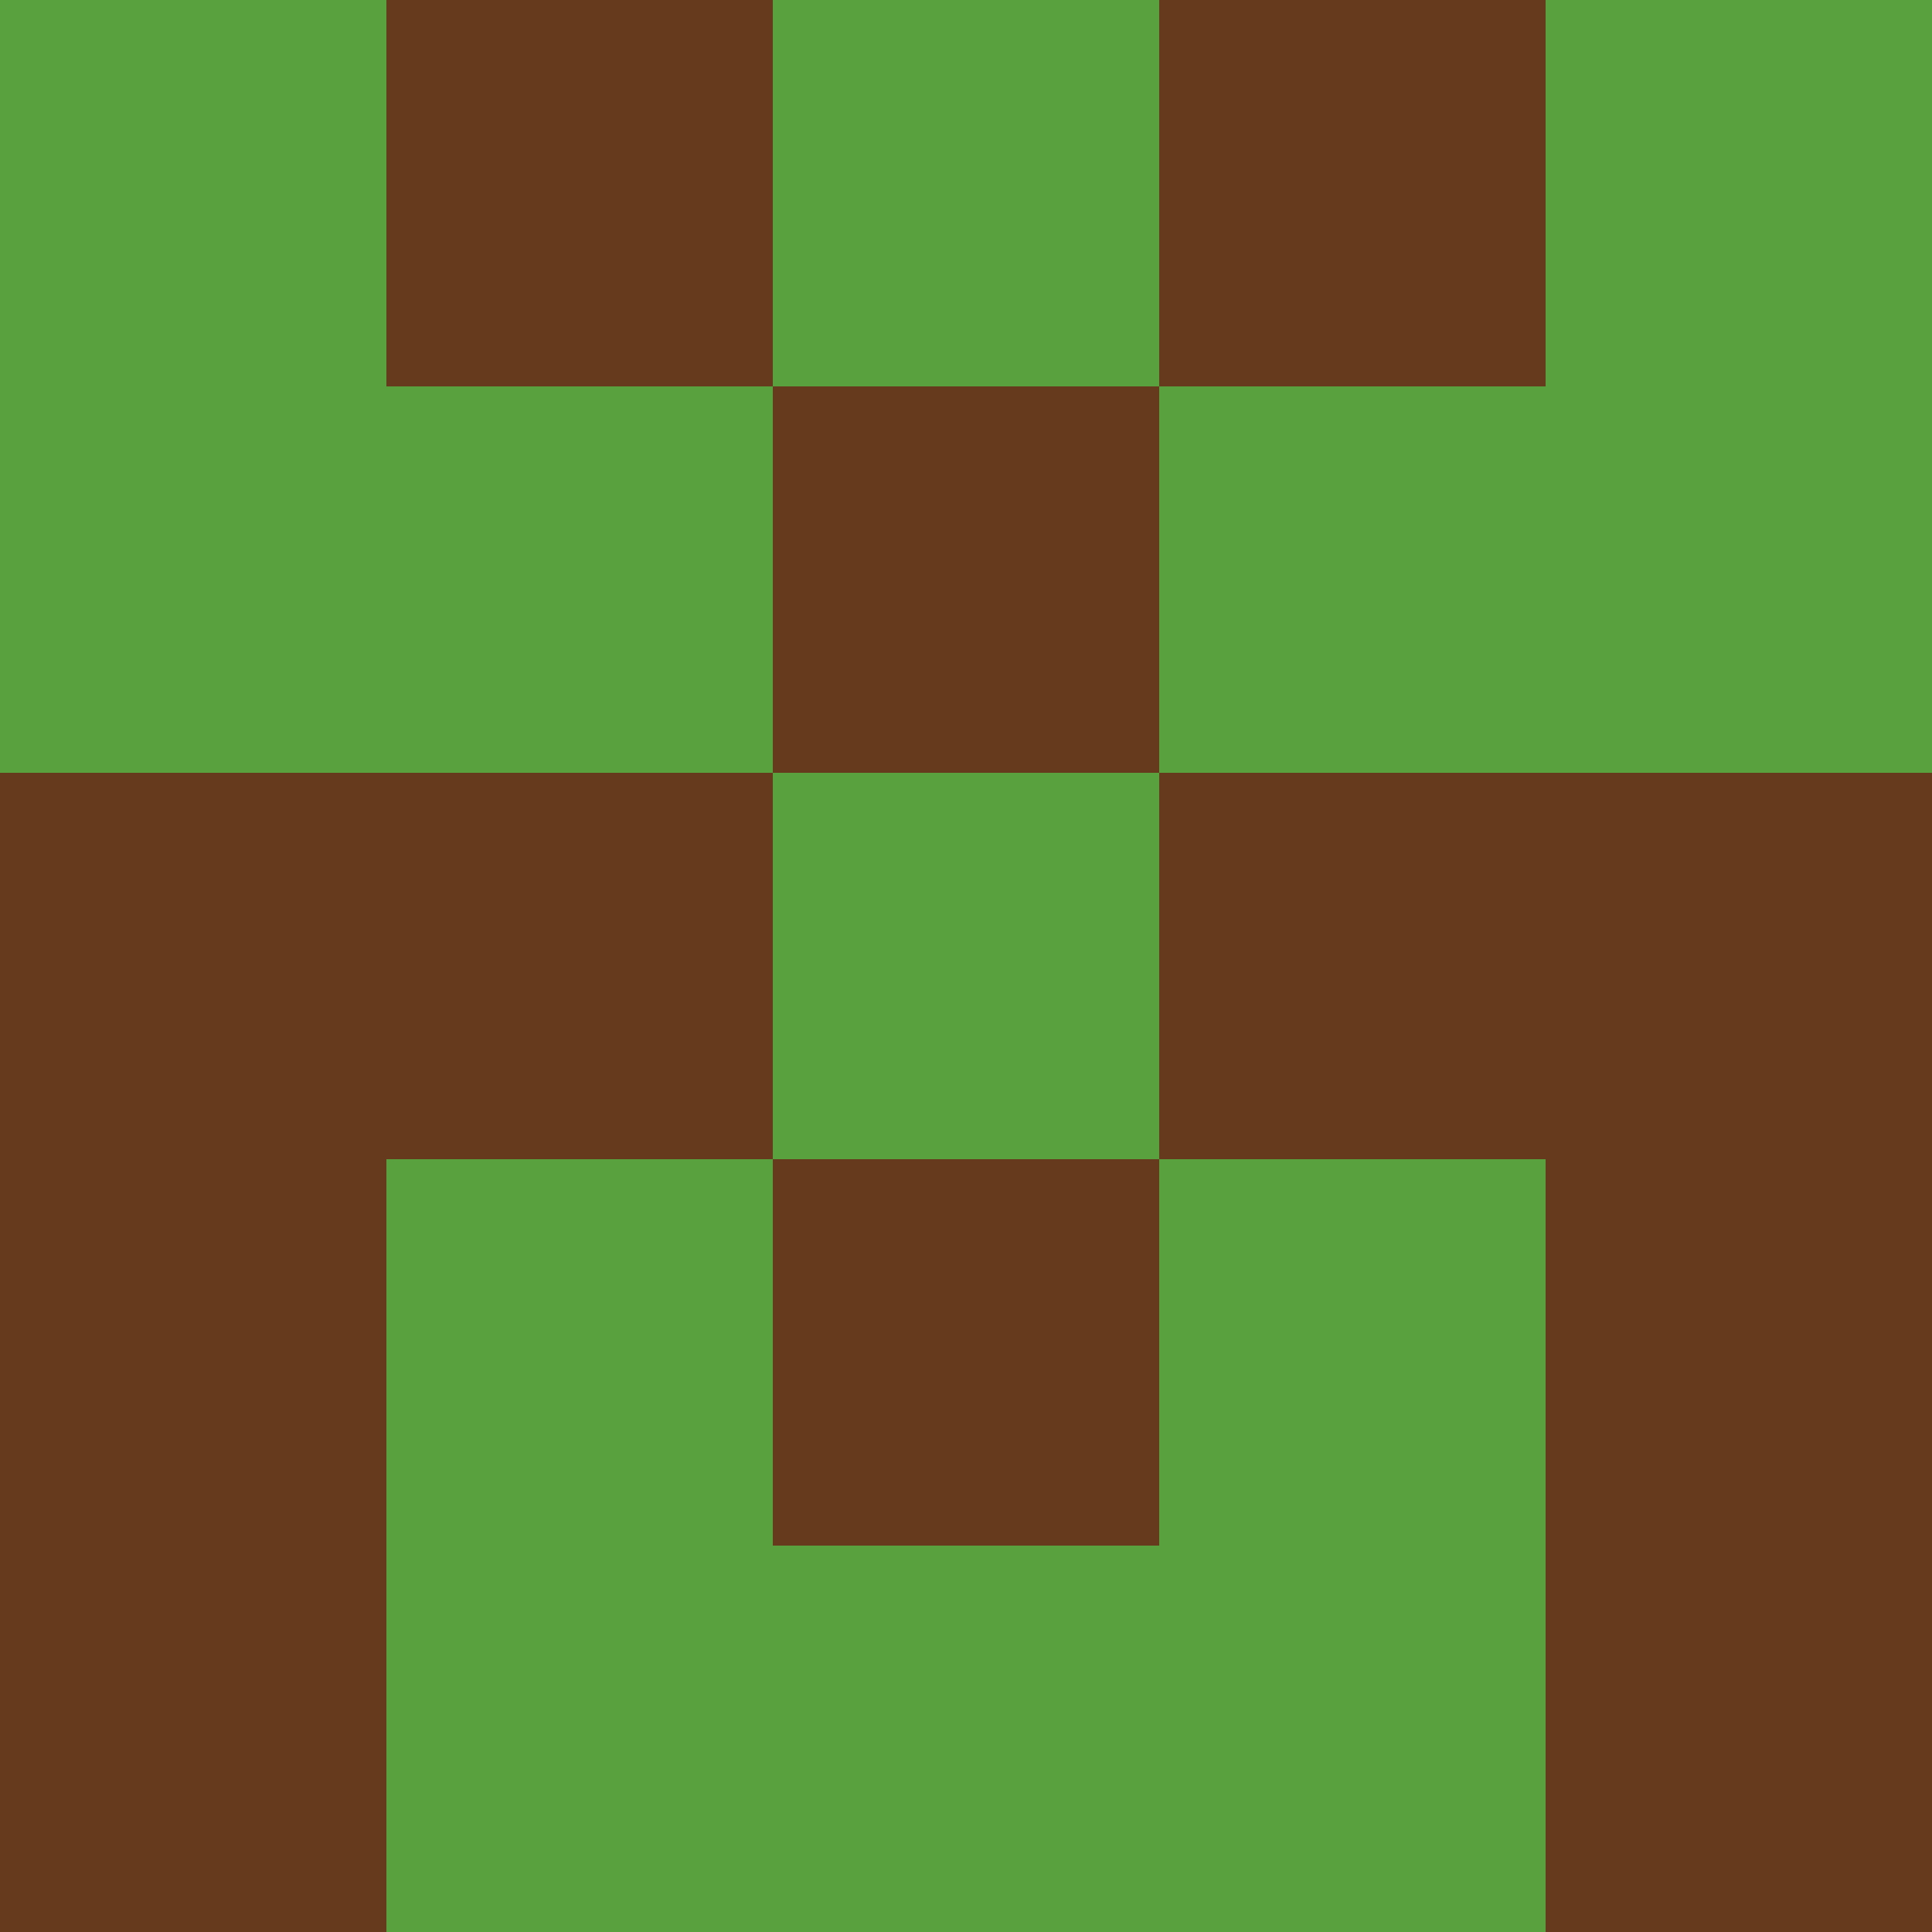 <?xml version="1.0" encoding="utf-8"?>
<!DOCTYPE svg PUBLIC "-//W3C//DTD SVG 20010904//EN"
        "http://www.w3.org/TR/2001/REC-SVG-20010904/DTD/svg10.dtd">
<svg viewBox="0 0 5 5" height="100" width="100" xml:lang="fr"
     xmlns="http://www.w3.org/2000/svg"
     xmlns:xlink="http://www.w3.org/1999/xlink">
            <rect x="0" y="0" height="1" width="1" fill="#59A03F"/>
        <rect x="4" y="0" height="1" width="1" fill="#59A03F"/>
        <rect x="1" y="0" height="1" width="1" fill="#663A1D"/>
        <rect x="3" y="0" height="1" width="1" fill="#663A1D"/>
        <rect x="2" y="0" height="1" width="1" fill="#59A03F"/>
                <rect x="0" y="1" height="1" width="1" fill="#59A03F"/>
        <rect x="4" y="1" height="1" width="1" fill="#59A03F"/>
        <rect x="1" y="1" height="1" width="1" fill="#59A03F"/>
        <rect x="3" y="1" height="1" width="1" fill="#59A03F"/>
        <rect x="2" y="1" height="1" width="1" fill="#663A1D"/>
                <rect x="0" y="2" height="1" width="1" fill="#663A1D"/>
        <rect x="4" y="2" height="1" width="1" fill="#663A1D"/>
        <rect x="1" y="2" height="1" width="1" fill="#663A1D"/>
        <rect x="3" y="2" height="1" width="1" fill="#663A1D"/>
        <rect x="2" y="2" height="1" width="1" fill="#59A03F"/>
                <rect x="0" y="3" height="1" width="1" fill="#663A1D"/>
        <rect x="4" y="3" height="1" width="1" fill="#663A1D"/>
        <rect x="1" y="3" height="1" width="1" fill="#59A03F"/>
        <rect x="3" y="3" height="1" width="1" fill="#59A03F"/>
        <rect x="2" y="3" height="1" width="1" fill="#663A1D"/>
                <rect x="0" y="4" height="1" width="1" fill="#663A1D"/>
        <rect x="4" y="4" height="1" width="1" fill="#663A1D"/>
        <rect x="1" y="4" height="1" width="1" fill="#59A03F"/>
        <rect x="3" y="4" height="1" width="1" fill="#59A03F"/>
        <rect x="2" y="4" height="1" width="1" fill="#59A03F"/>
        </svg>